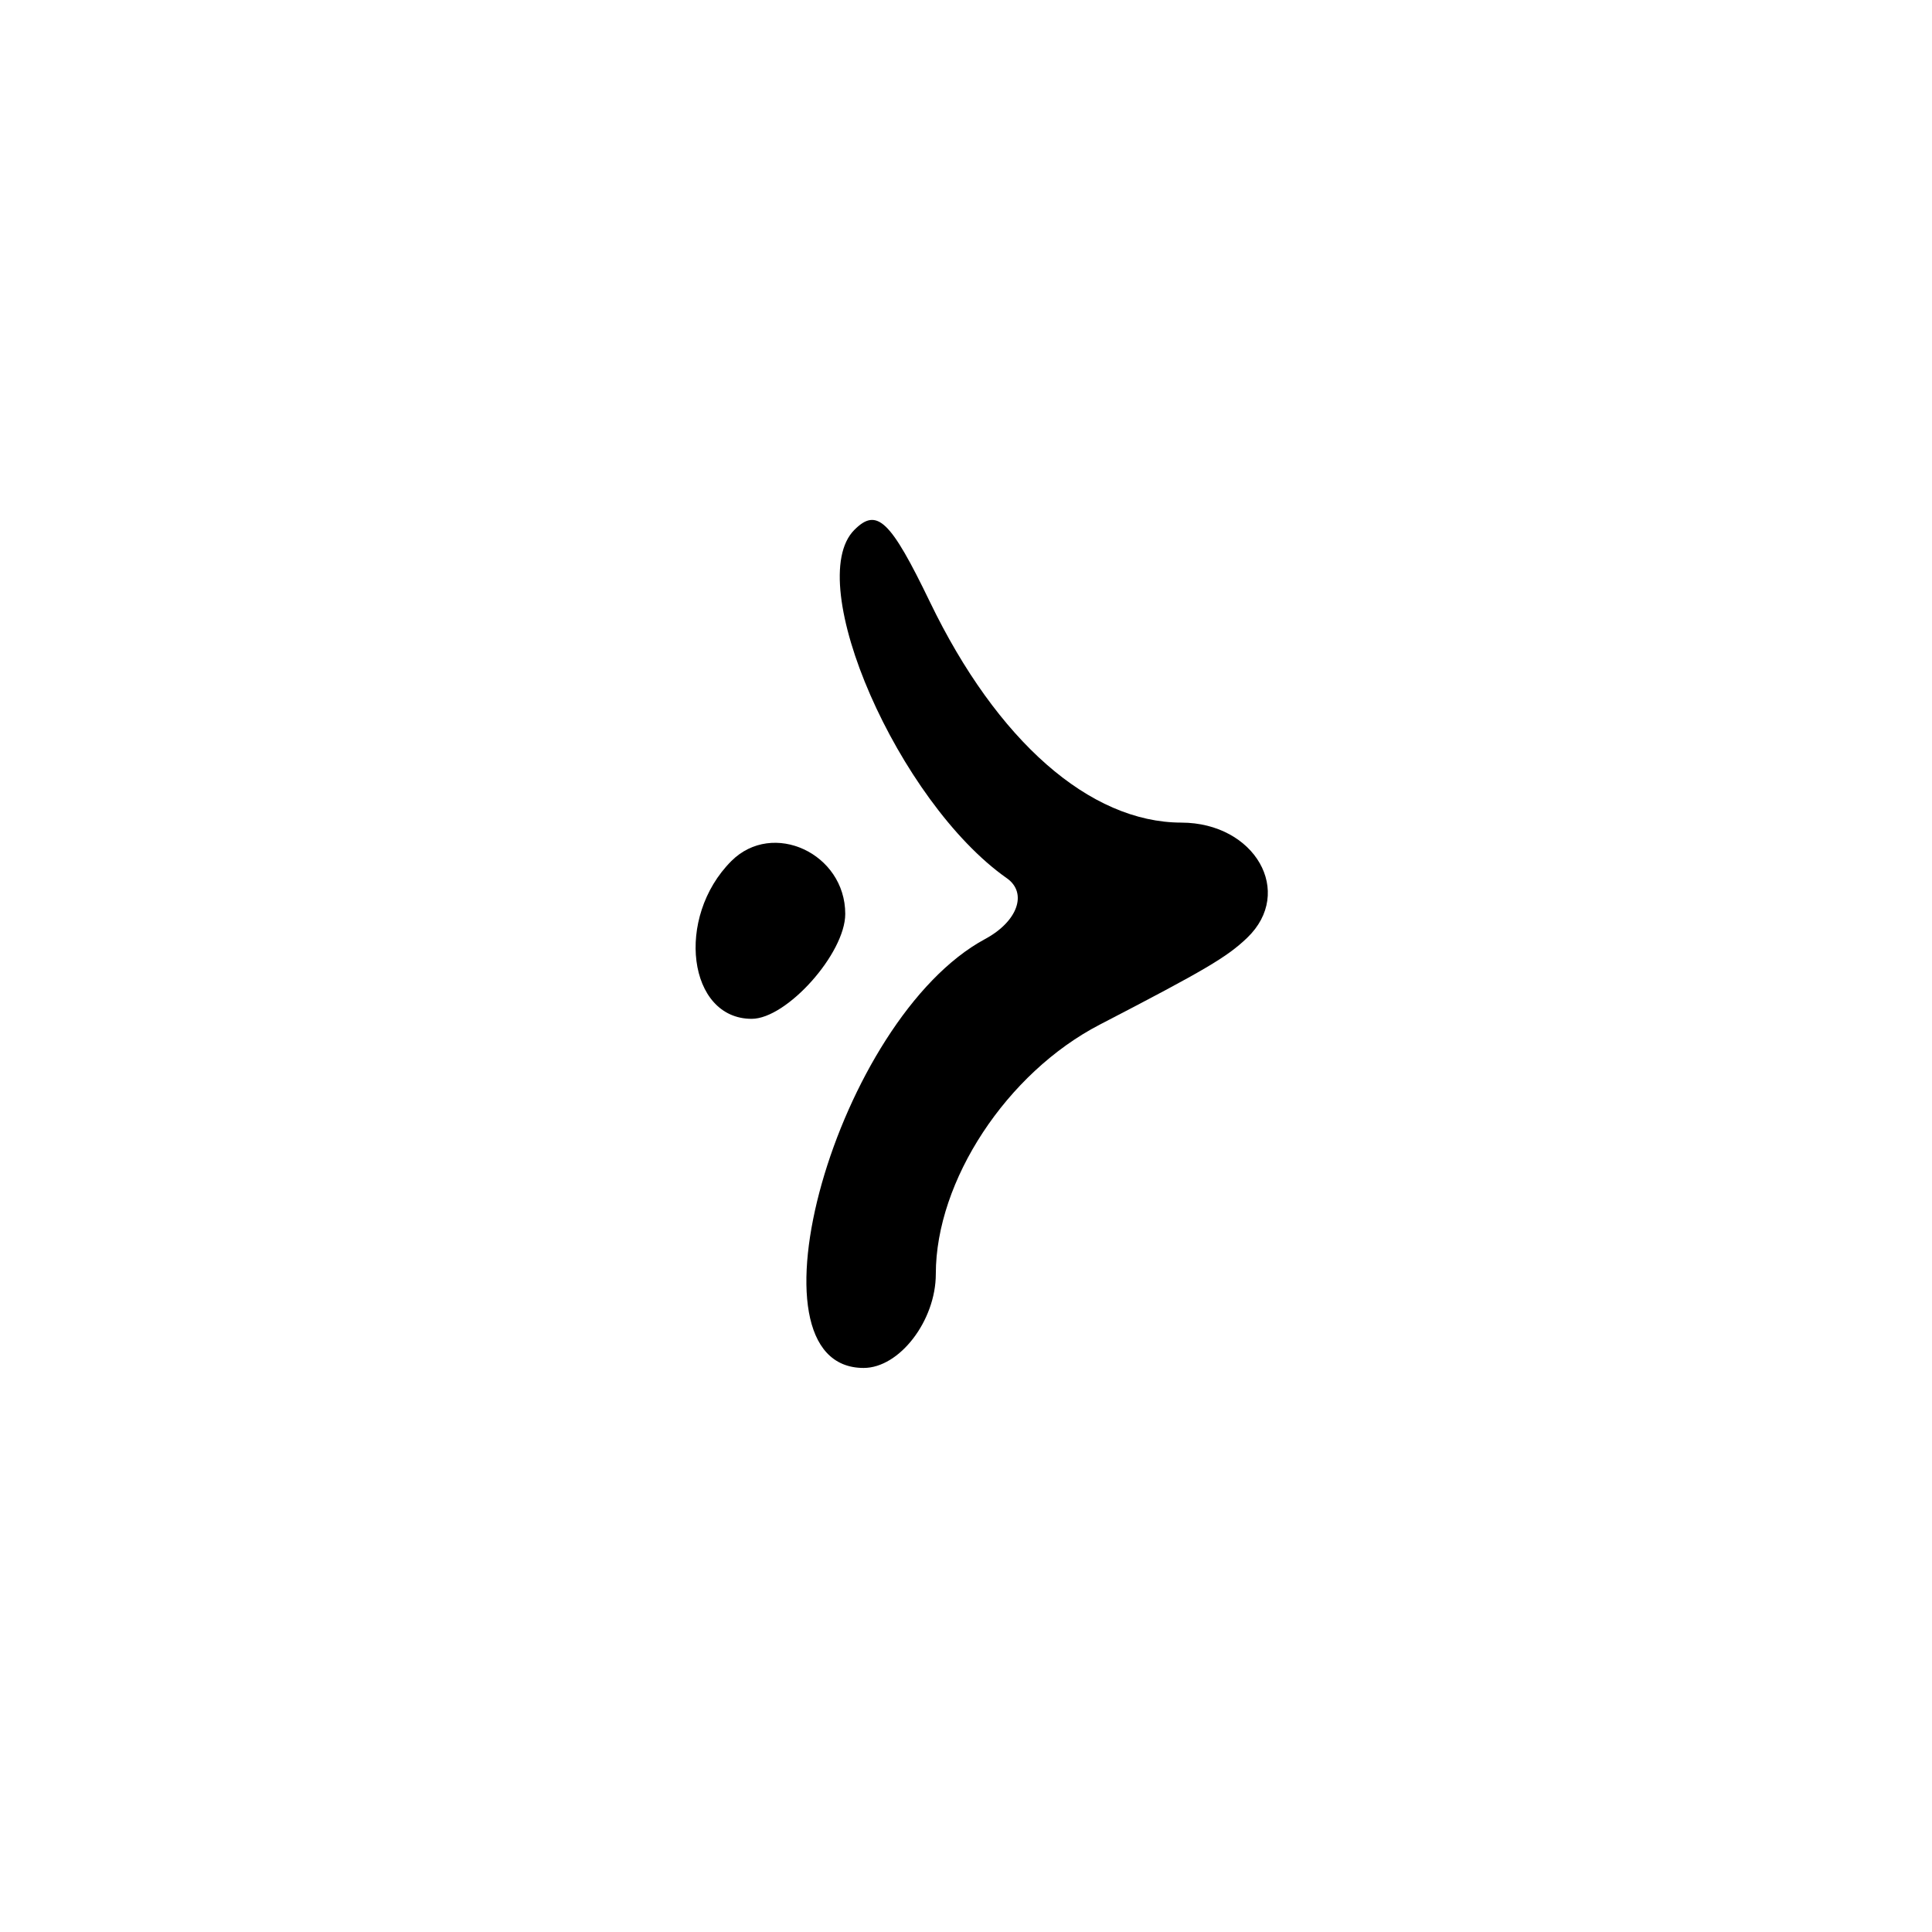 <?xml version="1.0" encoding="UTF-8"?>
<svg id="Layer_1" data-name="Layer 1" xmlns="http://www.w3.org/2000/svg" viewBox="0 0 256 256">
  <path d="M99.6,135c4.66,0,12.4-8.68,12.4-13.9,0-8.02-9.61-12.48-15.09-7.01-7.48,7.48-5.75,20.91,2.69,20.91Z"/>
  <path d="M133.4,116.36c2.79,1.96,1.45,5.74-2.86,8.06-19.62,10.56-32.73,56.84-16.1,56.84,4.75,0,9.56-6.27,9.56-12.45,0-12.35,9.4-26.65,21.72-33.04,14.02-7.27,16.85-8.94,19.53-11.5,6.31-6.05,1.05-15.25-8.72-15.27-12.12-.02-24.42-10.81-33.31-29.24-5.24-10.85-7.02-12.55-10.01-9.55-6.92,6.92,5.83,36.06,20.2,46.16Z"/>
</svg>